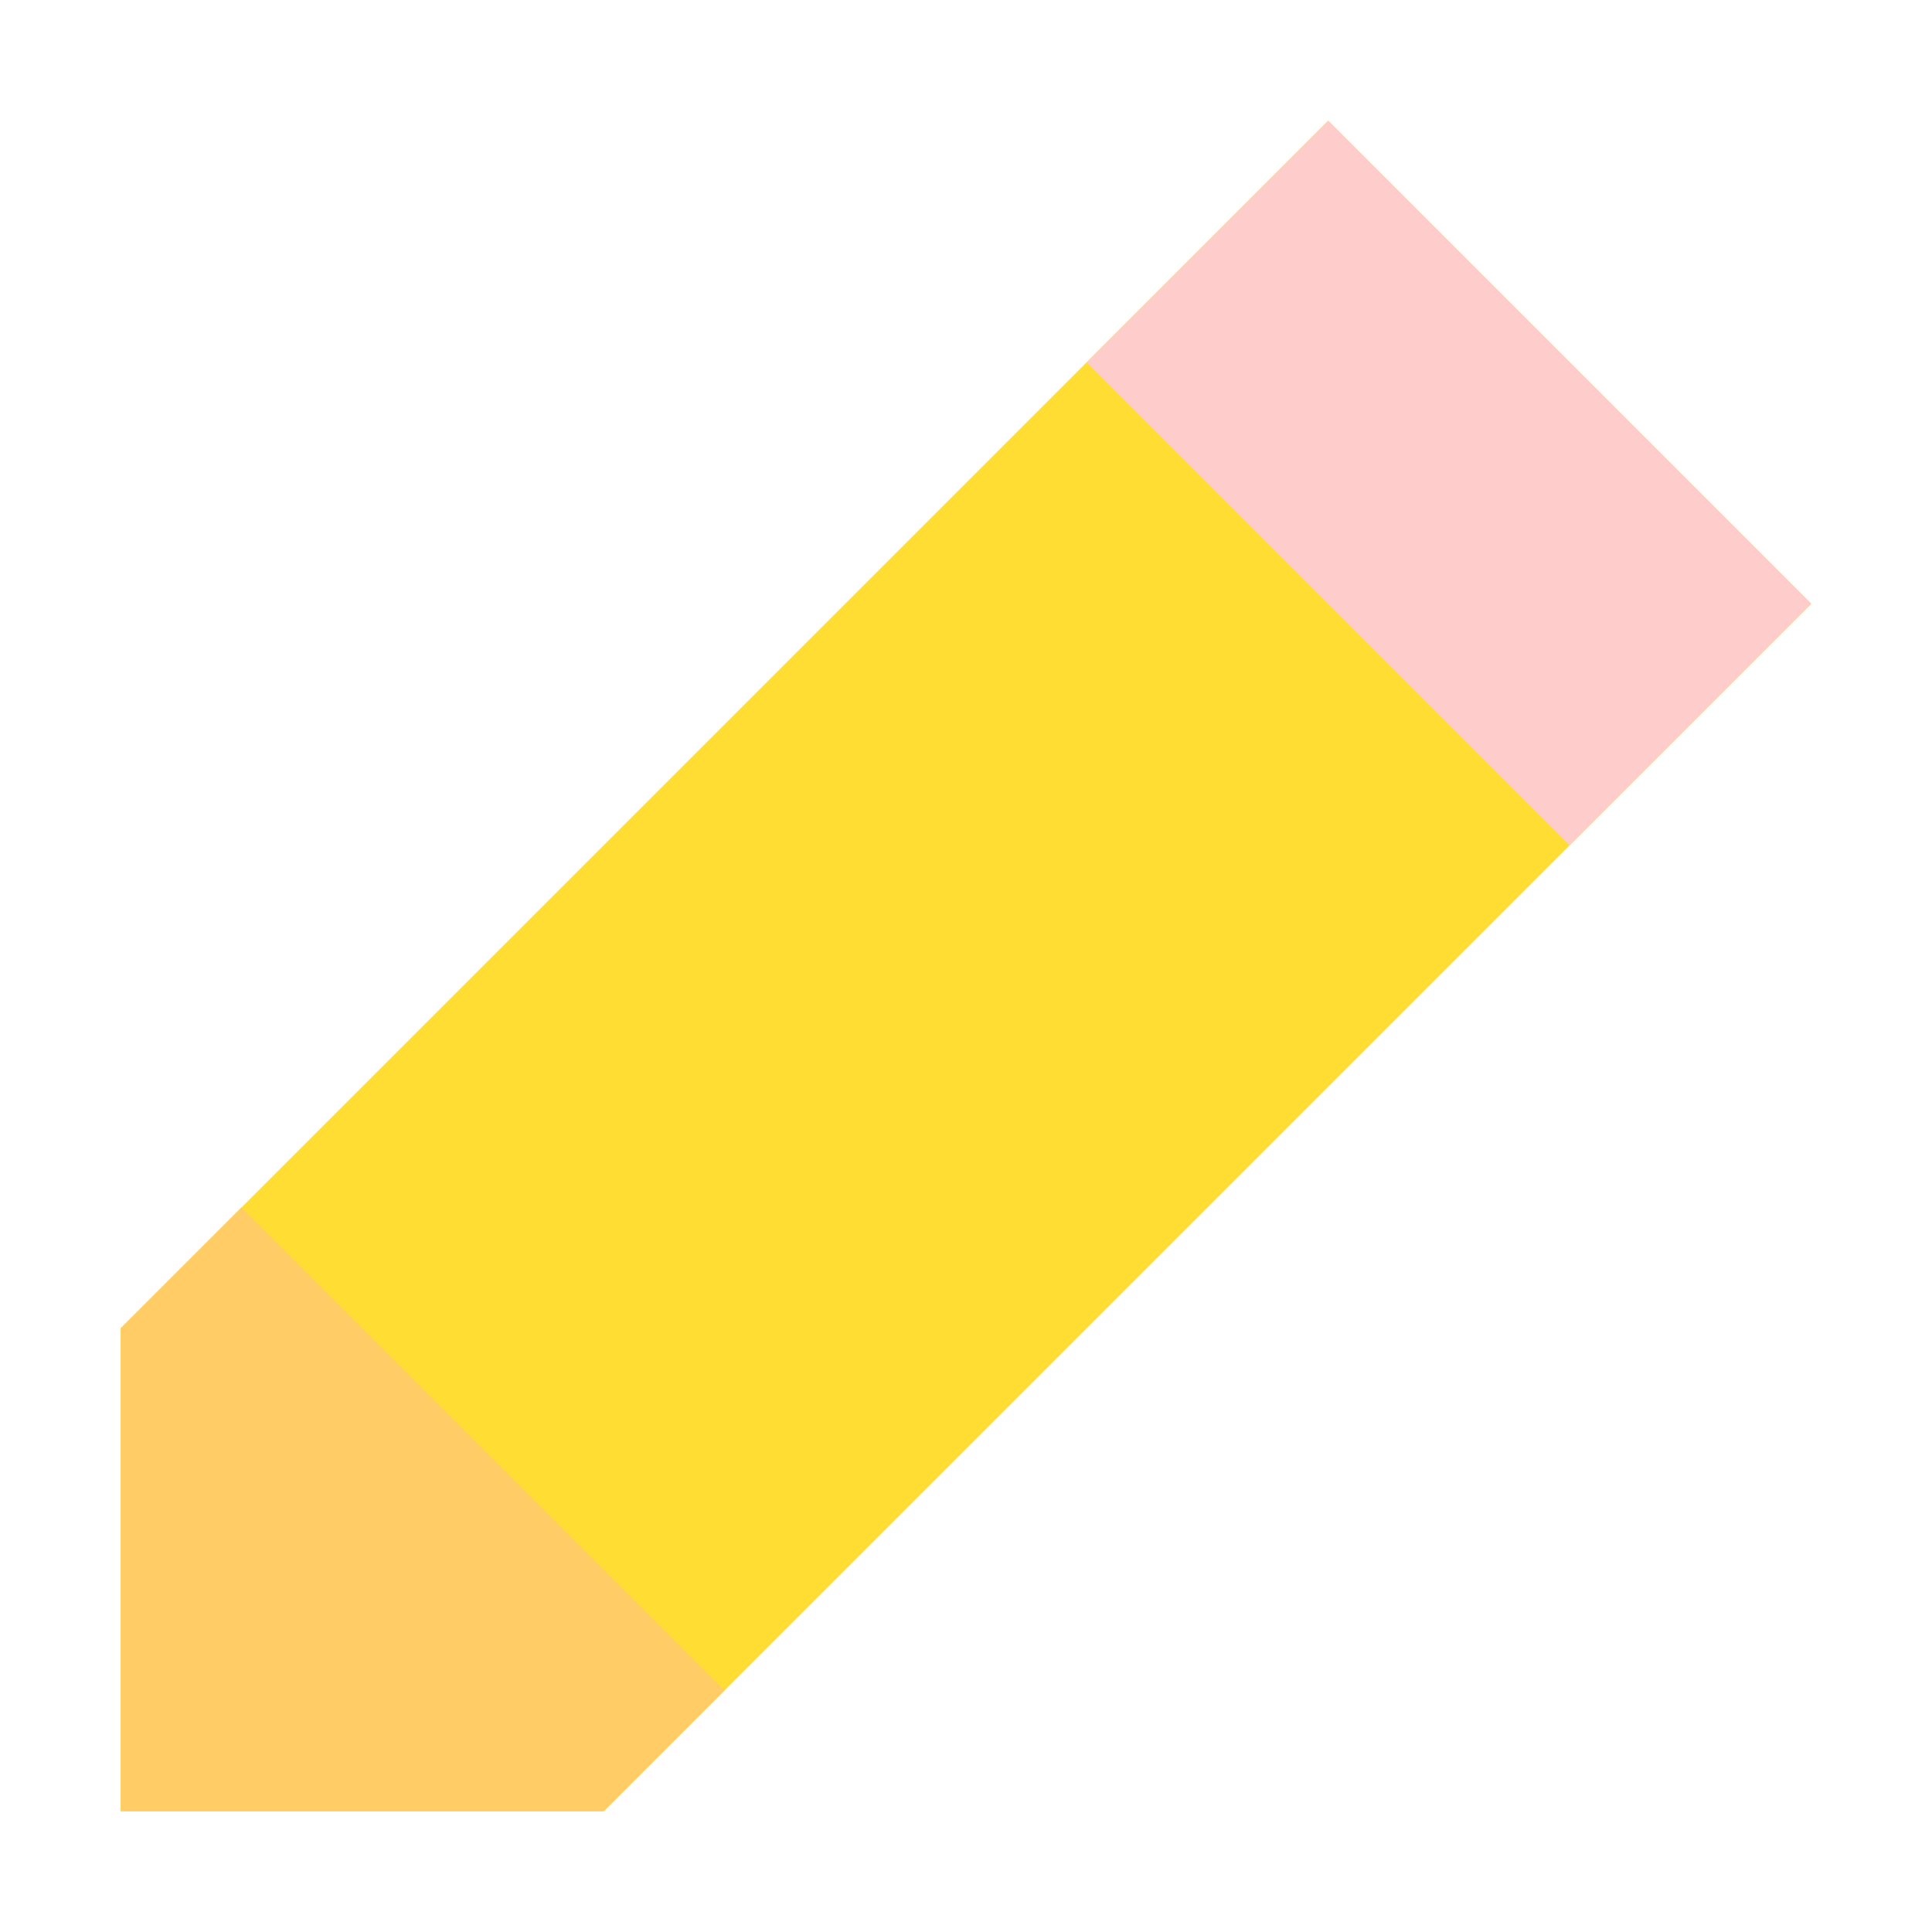<?xml version="1.0" encoding="UTF-8"?>
<!DOCTYPE svg PUBLIC "-//W3C//DTD SVG 1.1//EN" "http://www.w3.org/Graphics/SVG/1.1/DTD/svg11.dtd">
<svg xmlns="http://www.w3.org/2000/svg" viewBox="0 0 256 256" width="16" height="16">
	<!-- This SVG is 100% written manually, by-hand (and gimp, too!) -->
	<title>Pencil</title> <!-- #A11Y -->
	<path style="fill: #ffdd33;" d="M16,240 80,240 240,80 176,16 16,176z" />
	<path style="fill: #ffcc66;" d="M16,240 80,240 96,224 32,160 16,176z" />
	<path style="fill: #ffcccc;" d="M144,48 176,16 240,80 208,112z" />
</svg>
